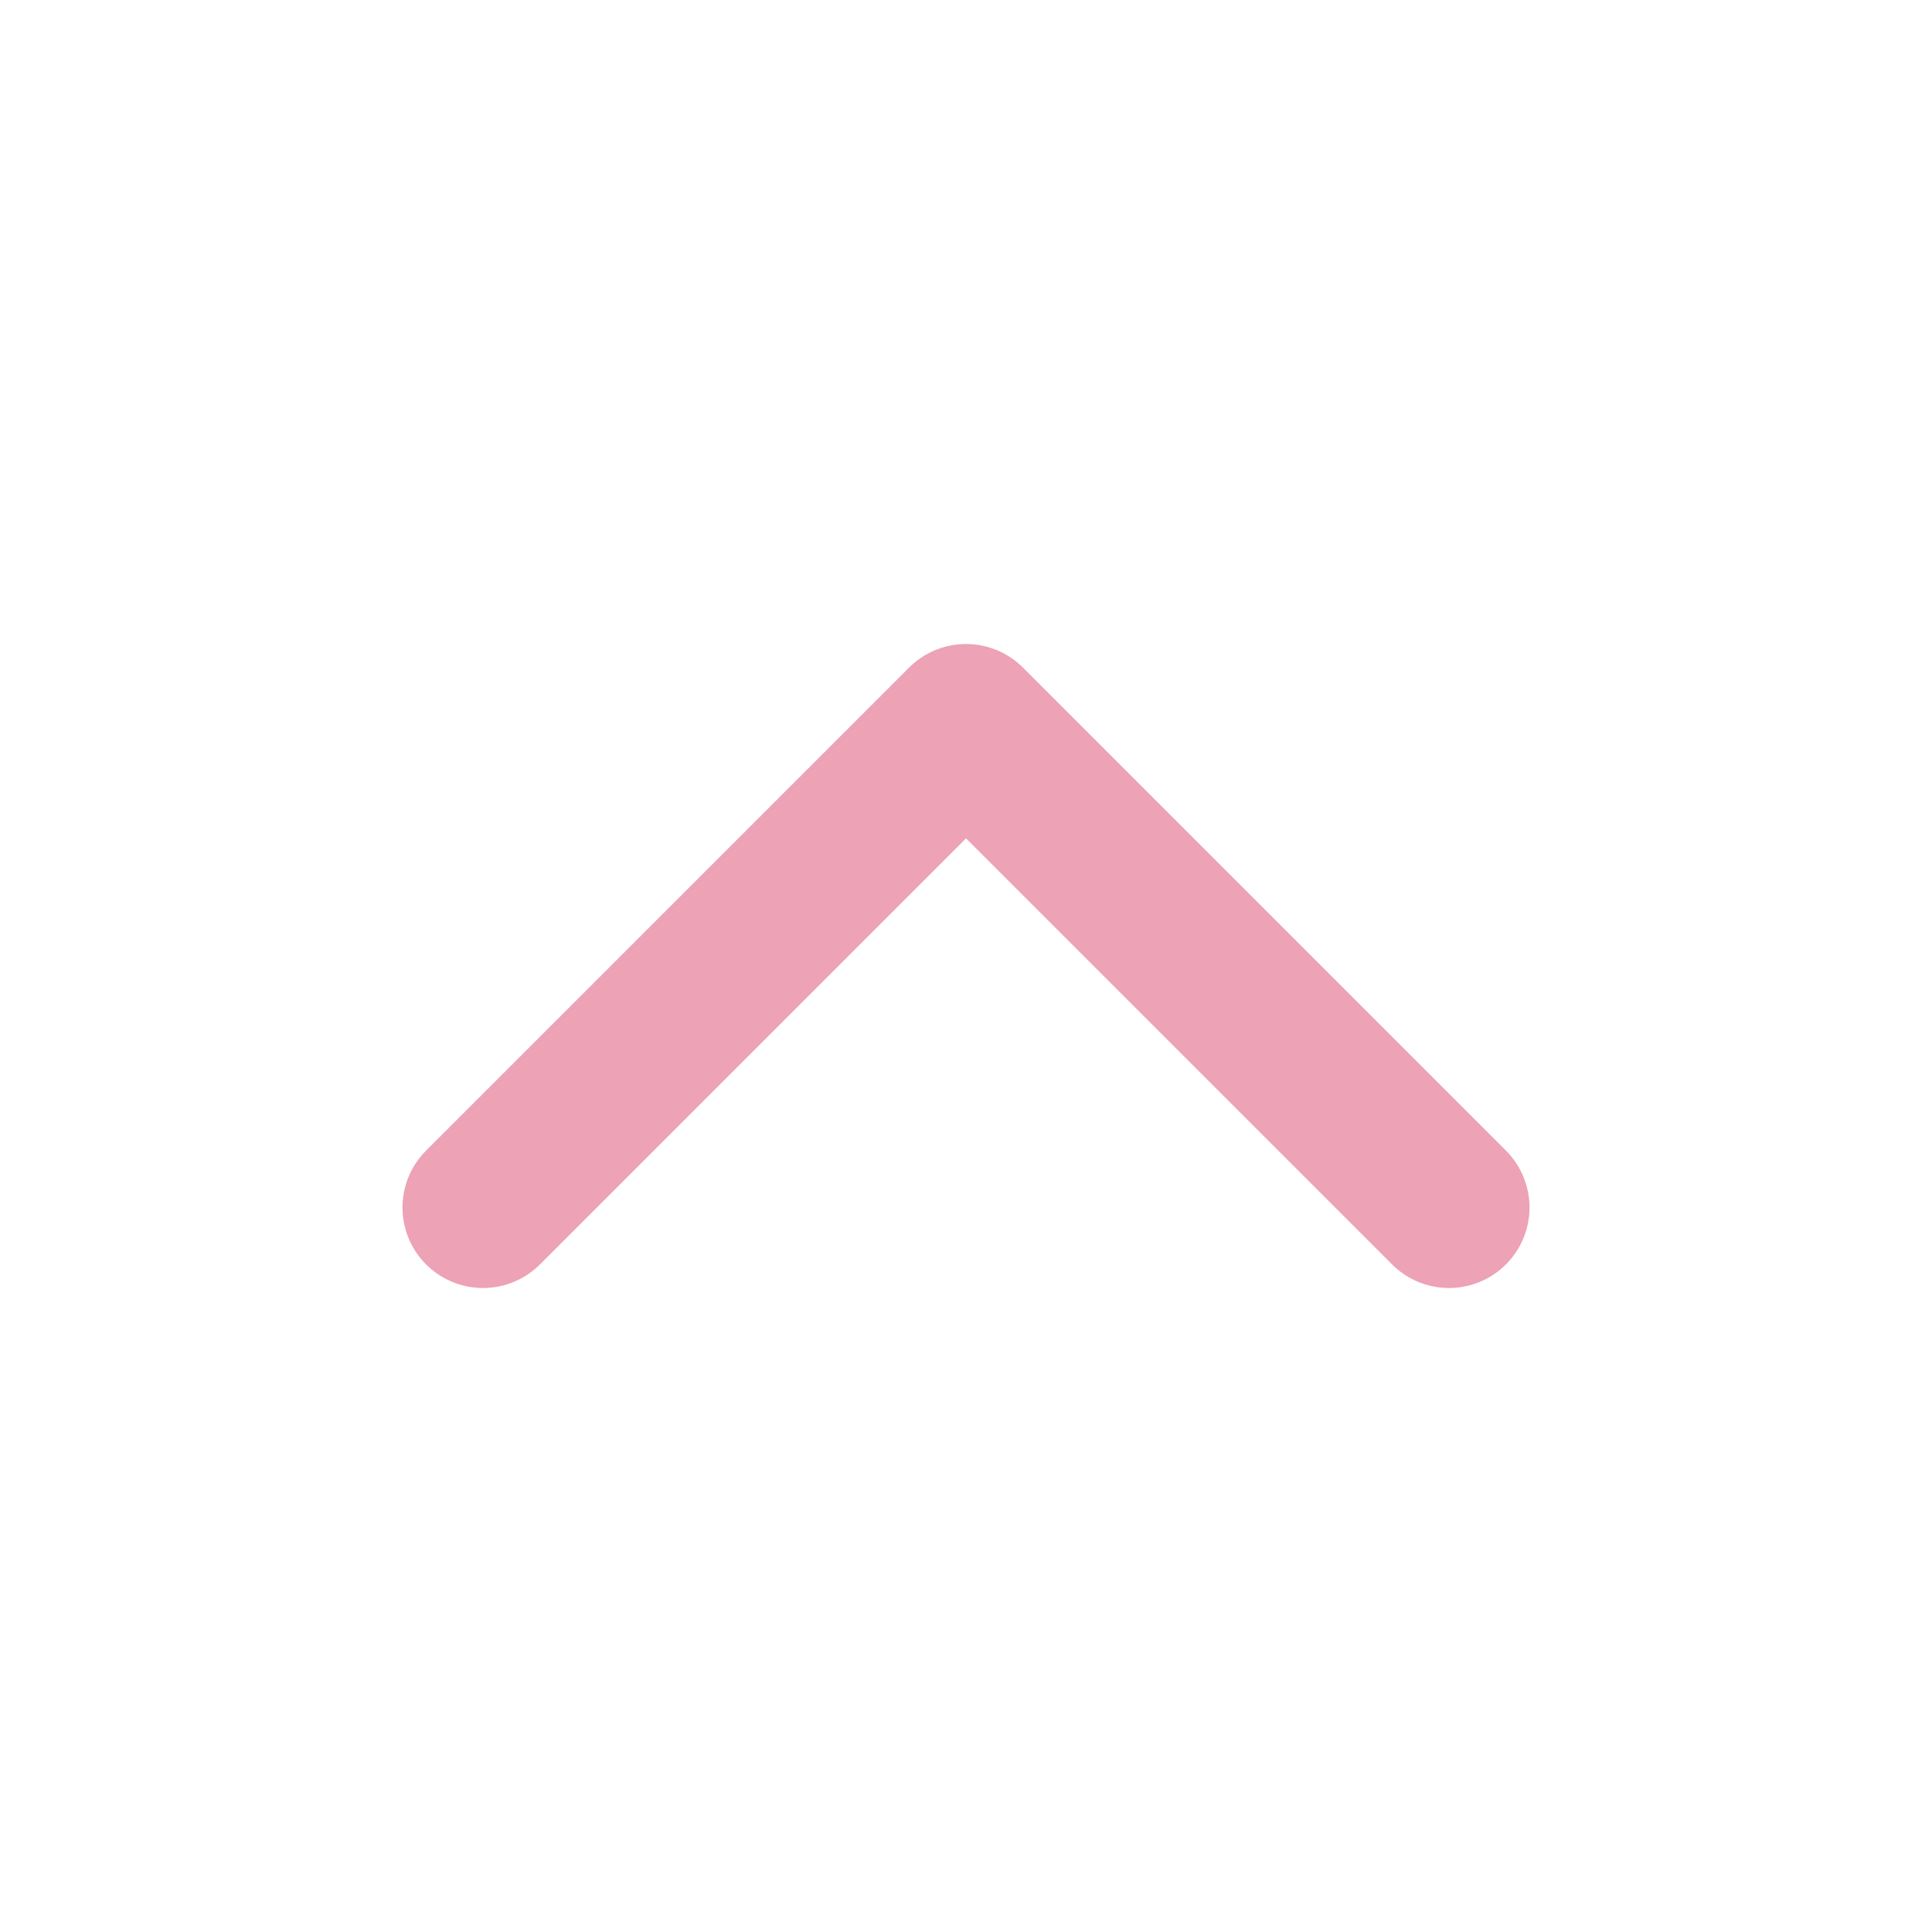 <svg xmlns="http://www.w3.org/2000/svg" width="24" height="24" viewBox="0 0 24 24" fill="none" stroke="#eda2b6" stroke-width="2" stroke-linecap="round" stroke-linejoin="round" class="feather feather-chevron-up"><polyline points="18 15 12 9 6 15"></polyline></svg>